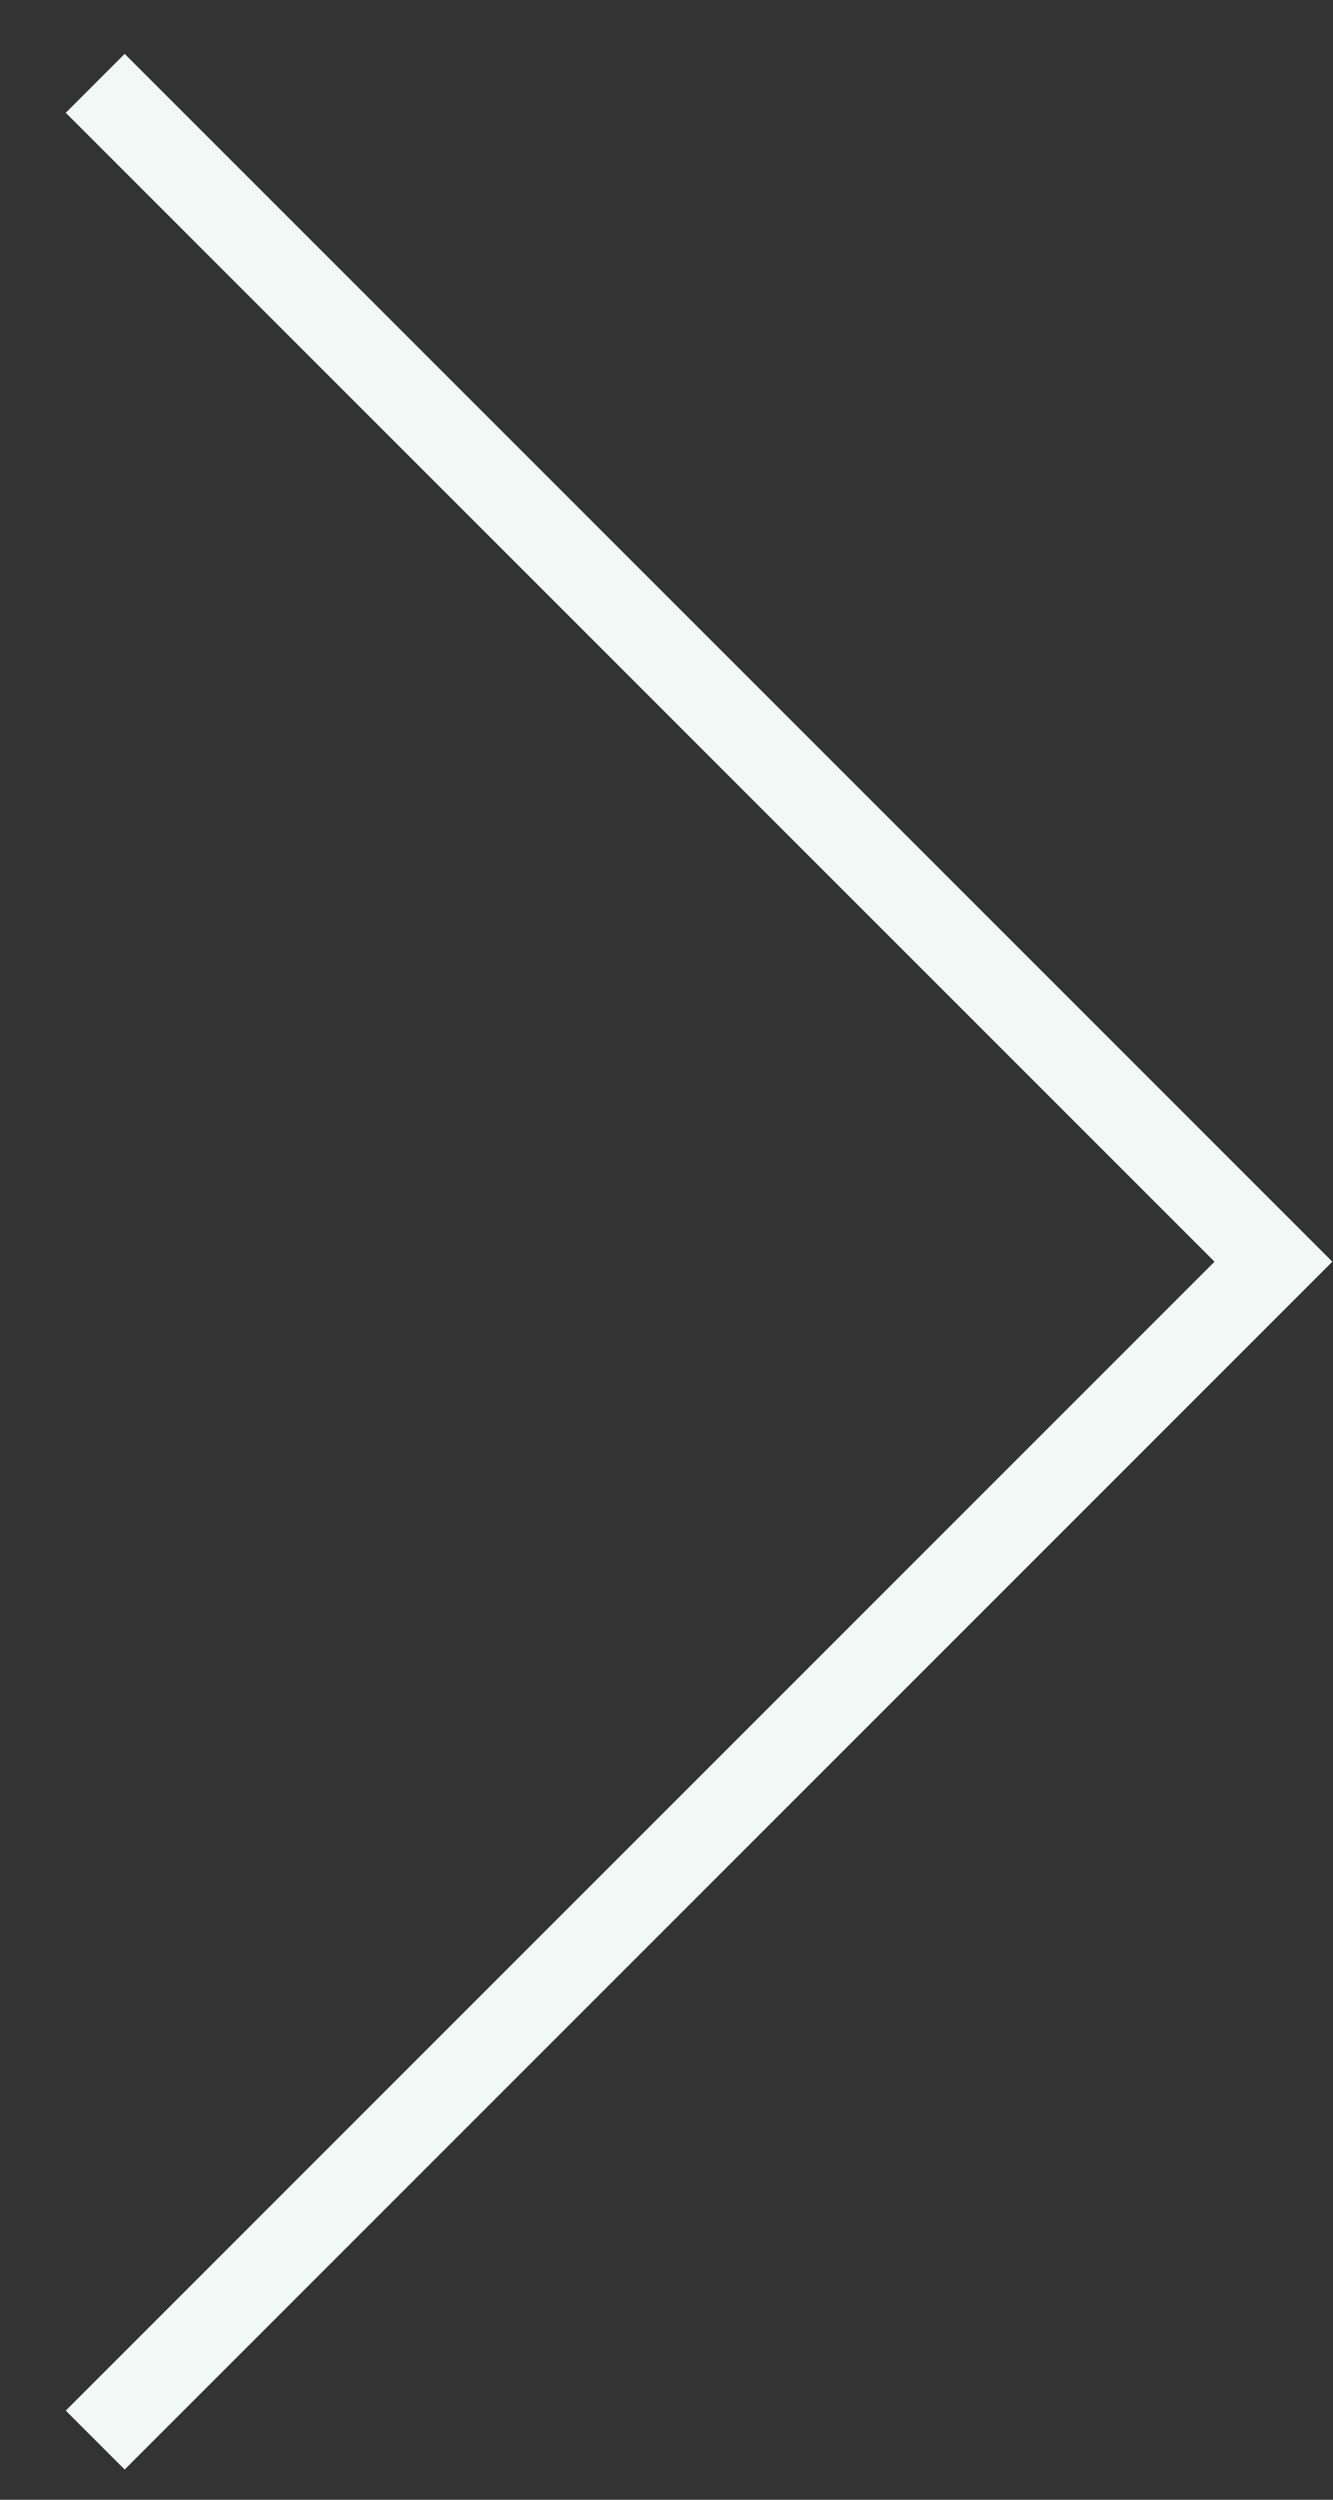 <svg width="16" height="30" viewBox="0 0 16 30" fill="none" xmlns="http://www.w3.org/2000/svg">
<rect x="0" y="0" width="16" height="30" fill="#333333" stroke="none"/>
<path d="M1.143 1L15.285 15.142L1.143 29.284" stroke="#F1F8F6"/>
</svg>
